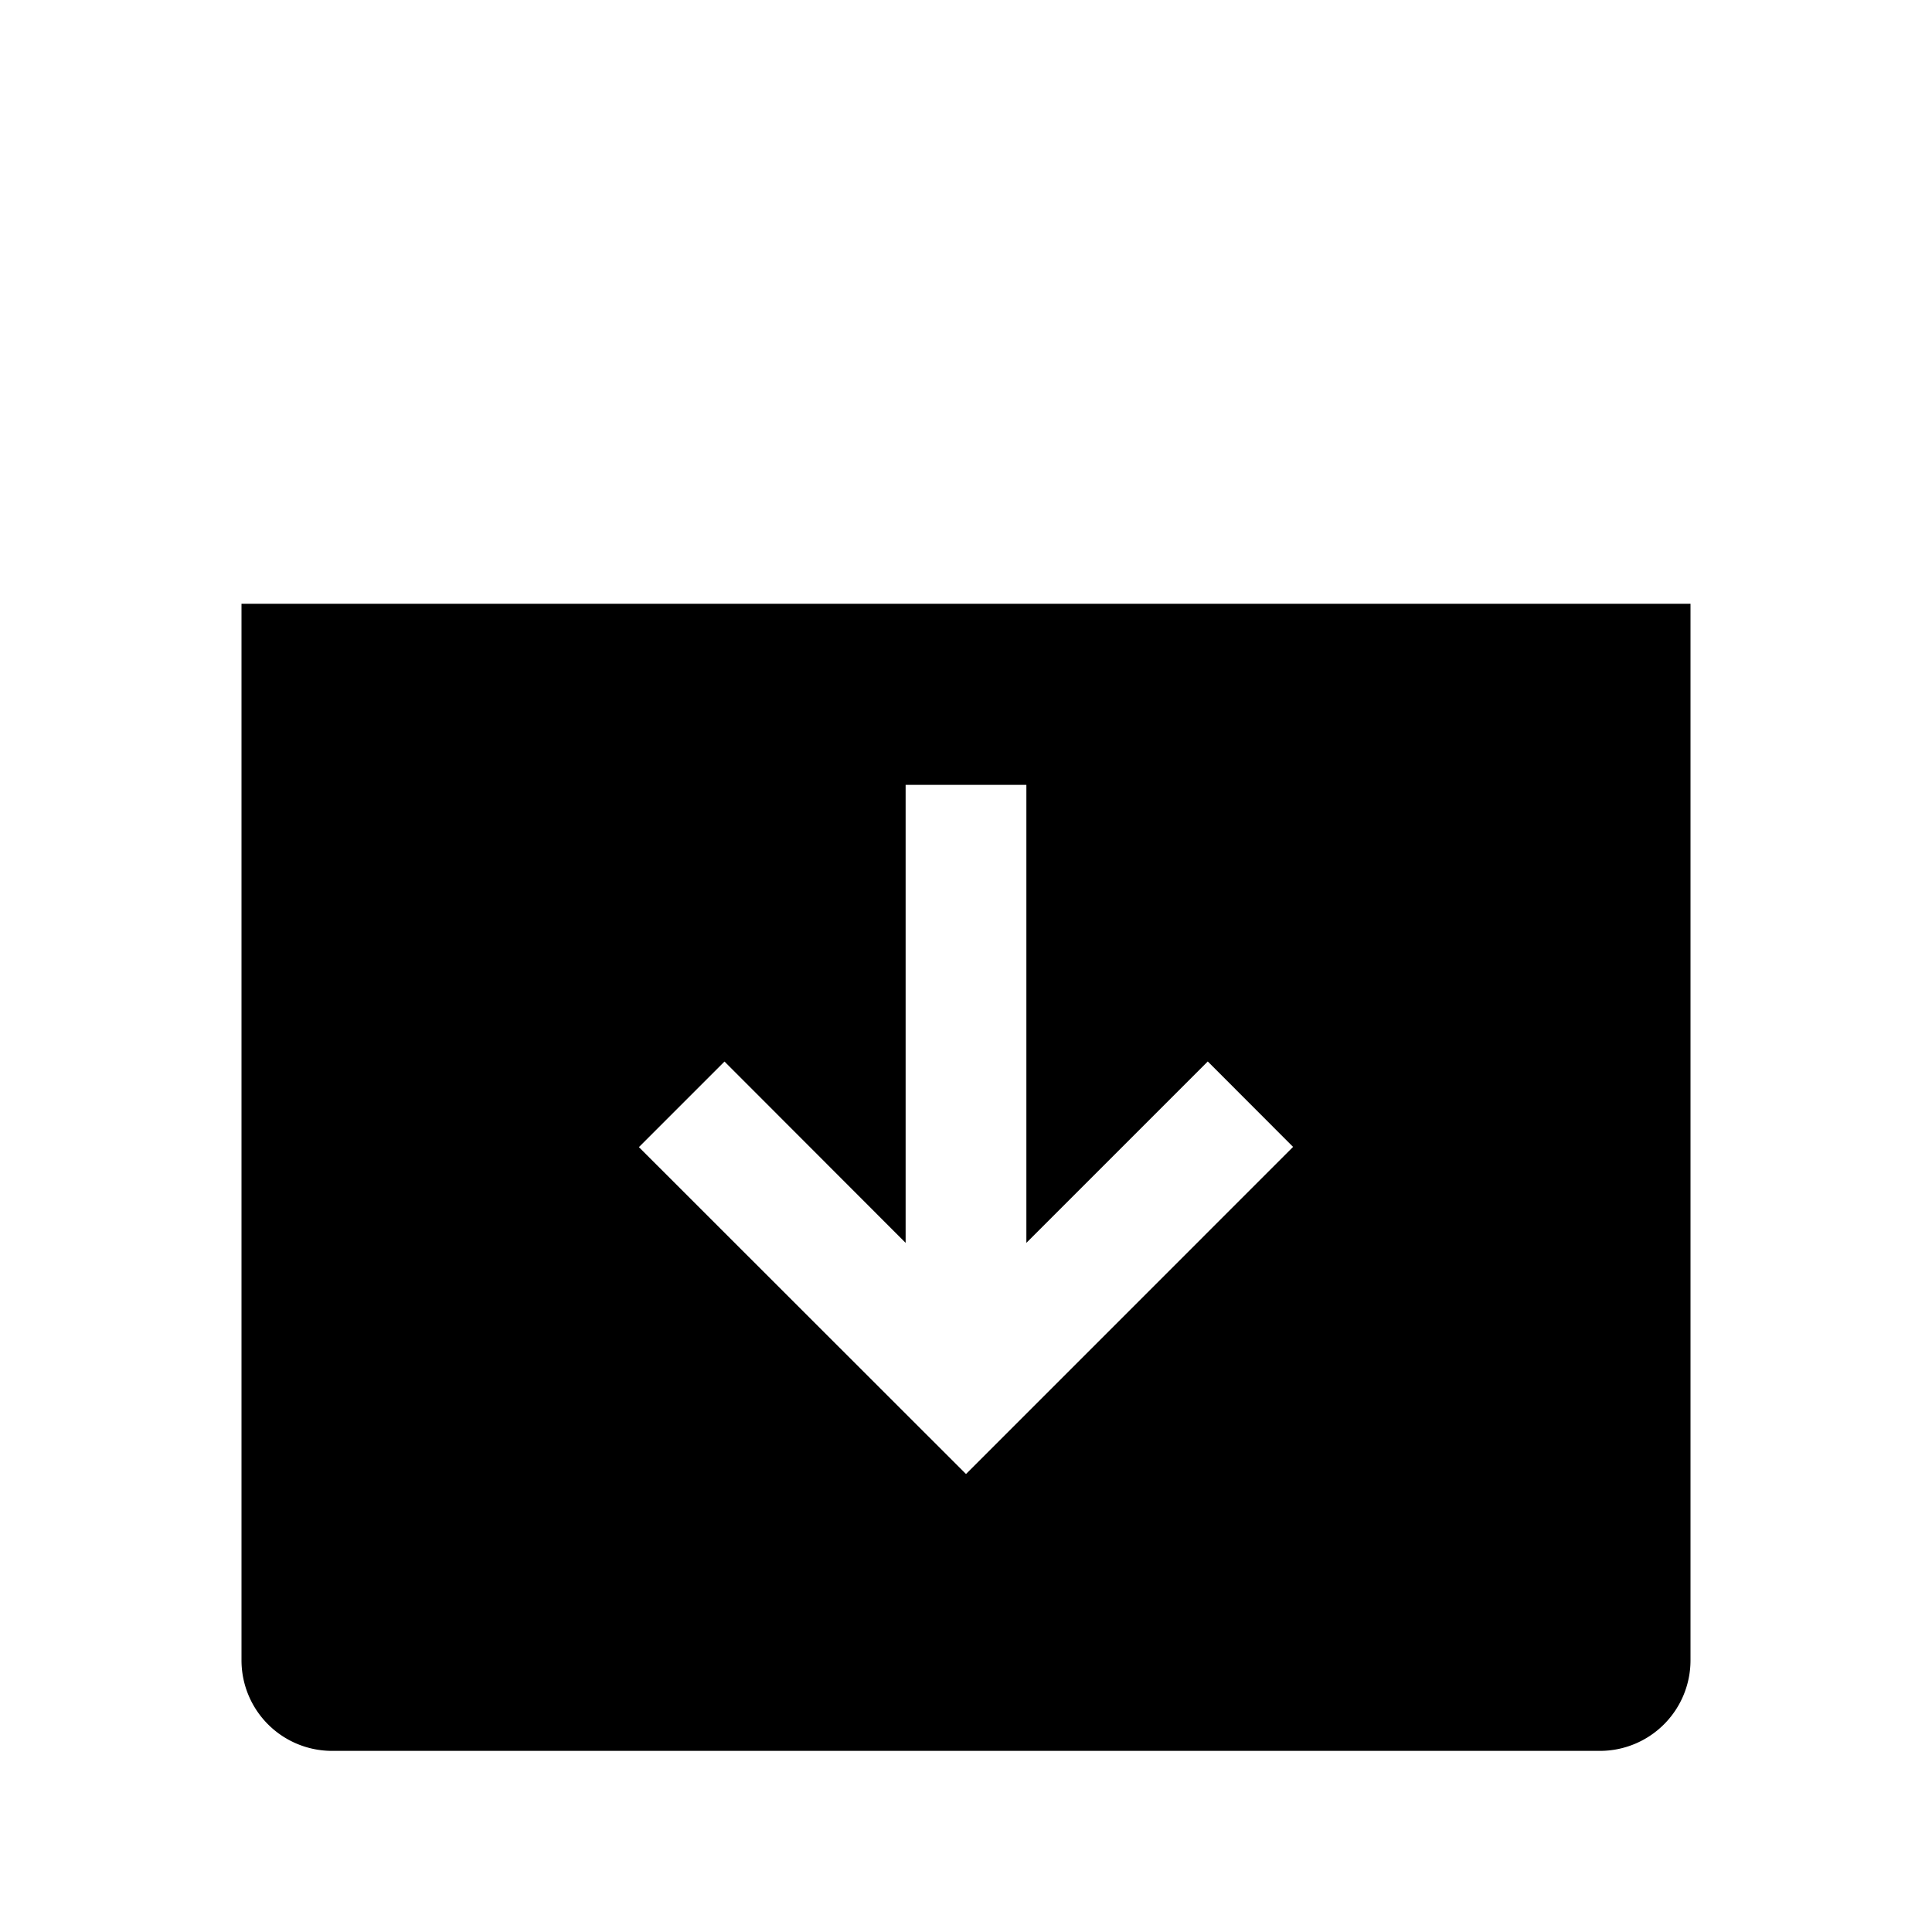 <svg xmlns="http://www.w3.org/2000/svg" width="512" height="512" viewBox="0 0 512 512"><path d="M64 160v280a24 24 0 0 0 24 24h336a24 24 0 0 0 24-24V160zm176 48h32v121.37l48.07-48.07 22.61 22.64L256 390.63 169.32 304 192 281.32l48 48.05z"/></svg>